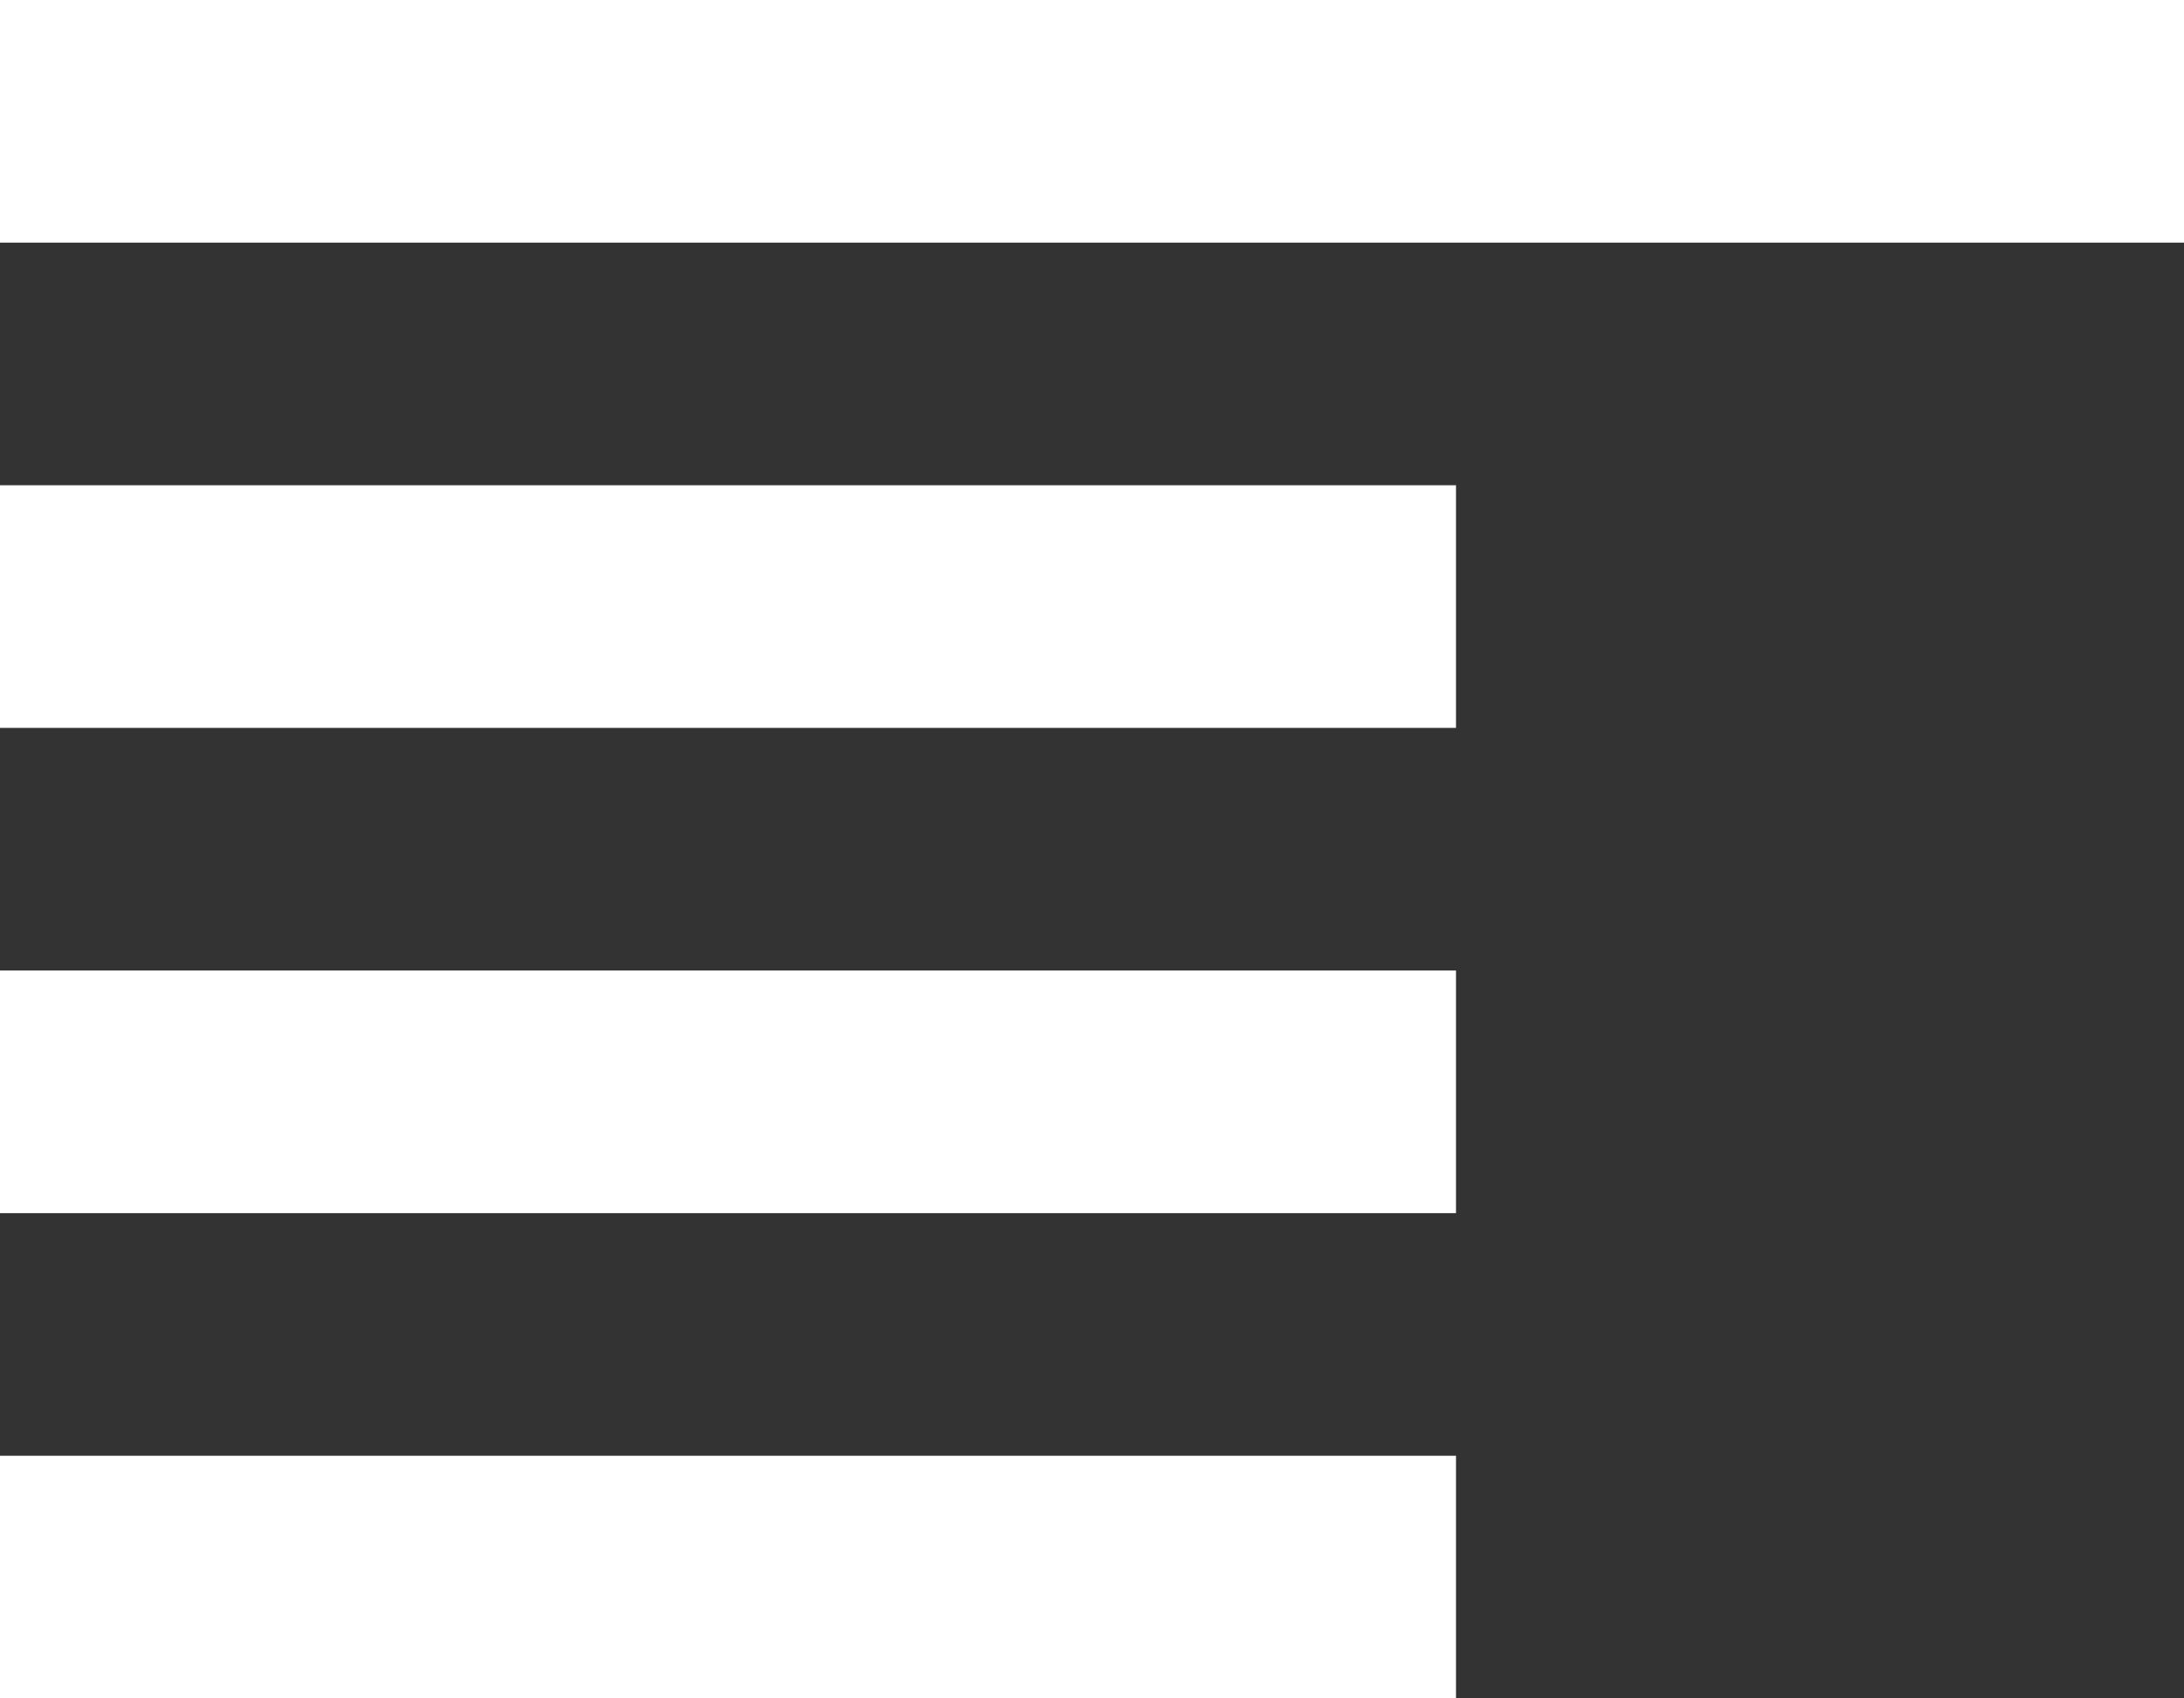 <svg width="18" height="14" viewBox="0 0 18 14" fill="none" xmlns="http://www.w3.org/2000/svg">
<rect x="0" y="0" width="18" height="14" fill="#333333" stroke="none"/>
<path d="M12 14H0V12H12V14ZM12 10H0V8H12V10ZM12 6H0V4H12V6ZM18 2H0V0H18V2Z" fill="white"/>
</svg>
